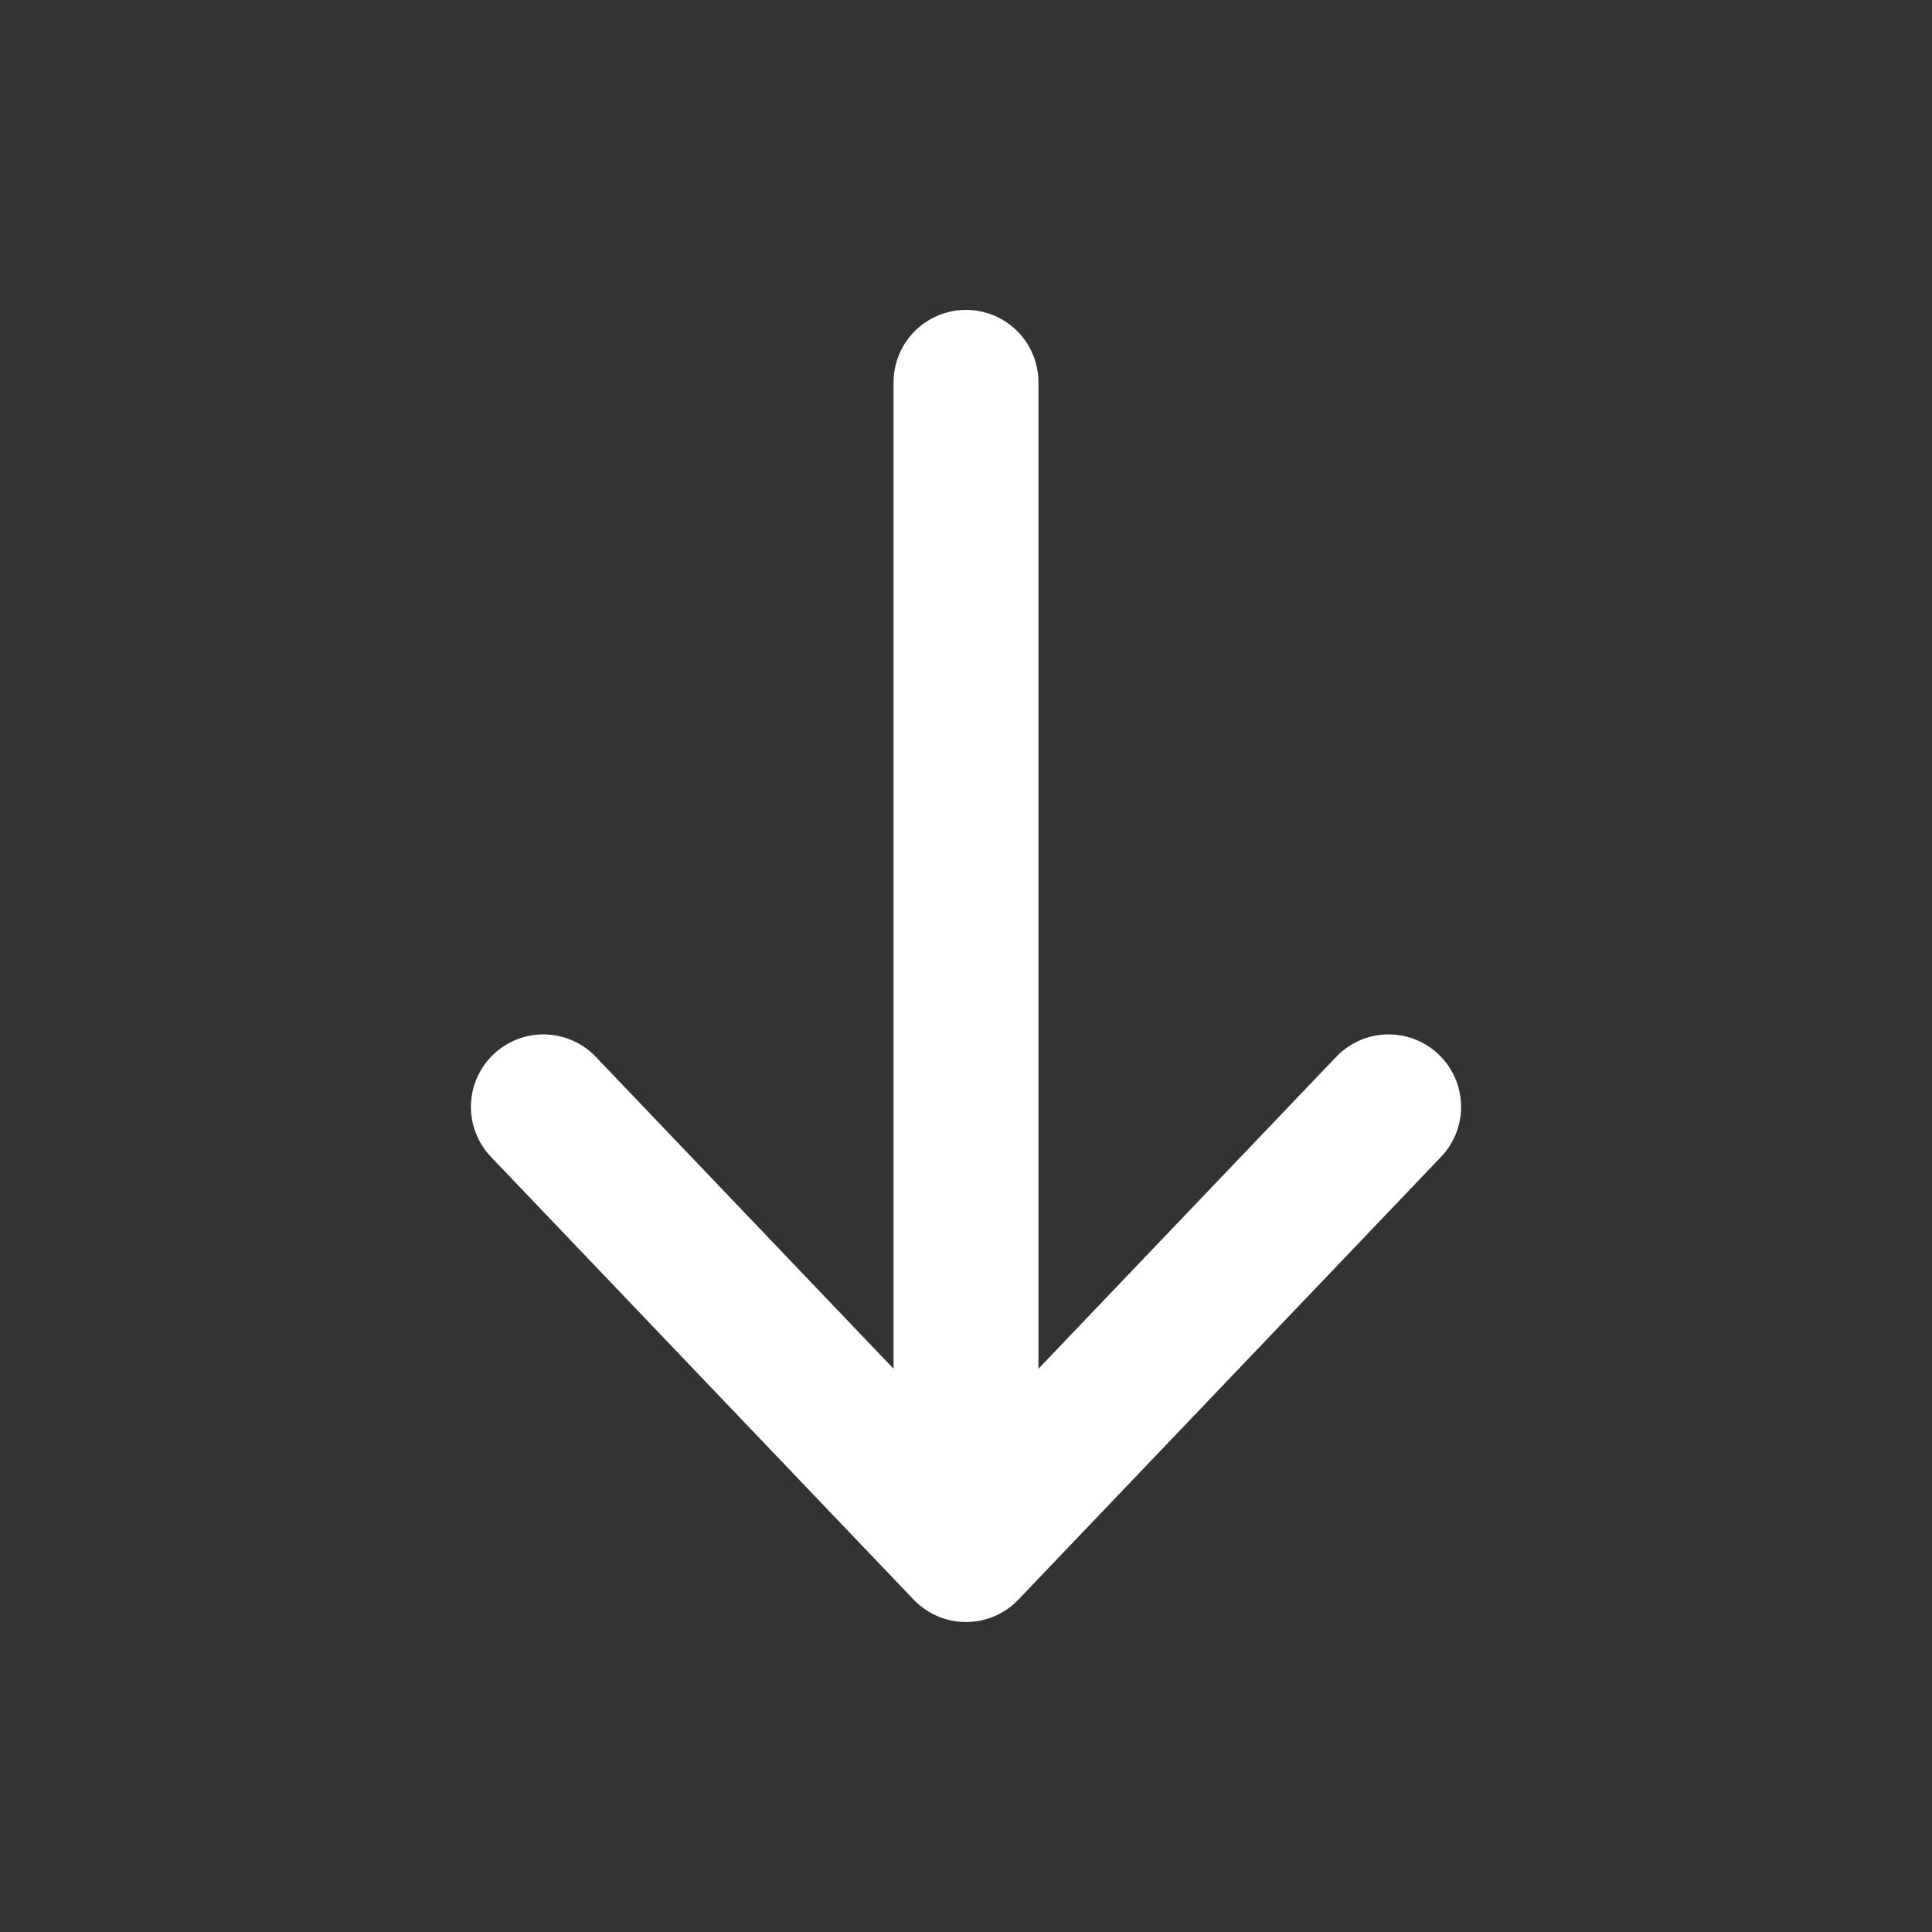 <svg width="20" height="20" viewBox="0 0 20 20" fill="none" xmlns="http://www.w3.org/2000/svg">
<rect x="0" y="0" width="20" height="20" fill="#333333" stroke="none"/>
<path d="M14.375 11.458L10 16.041L5.625 11.458" stroke="white" stroke-width="1.5" stroke-linecap="round" stroke-linejoin="round"/>
<path d="M10 3.958V15.208" stroke="white" stroke-width="1.5" stroke-linecap="round" stroke-linejoin="round"/>
</svg>

